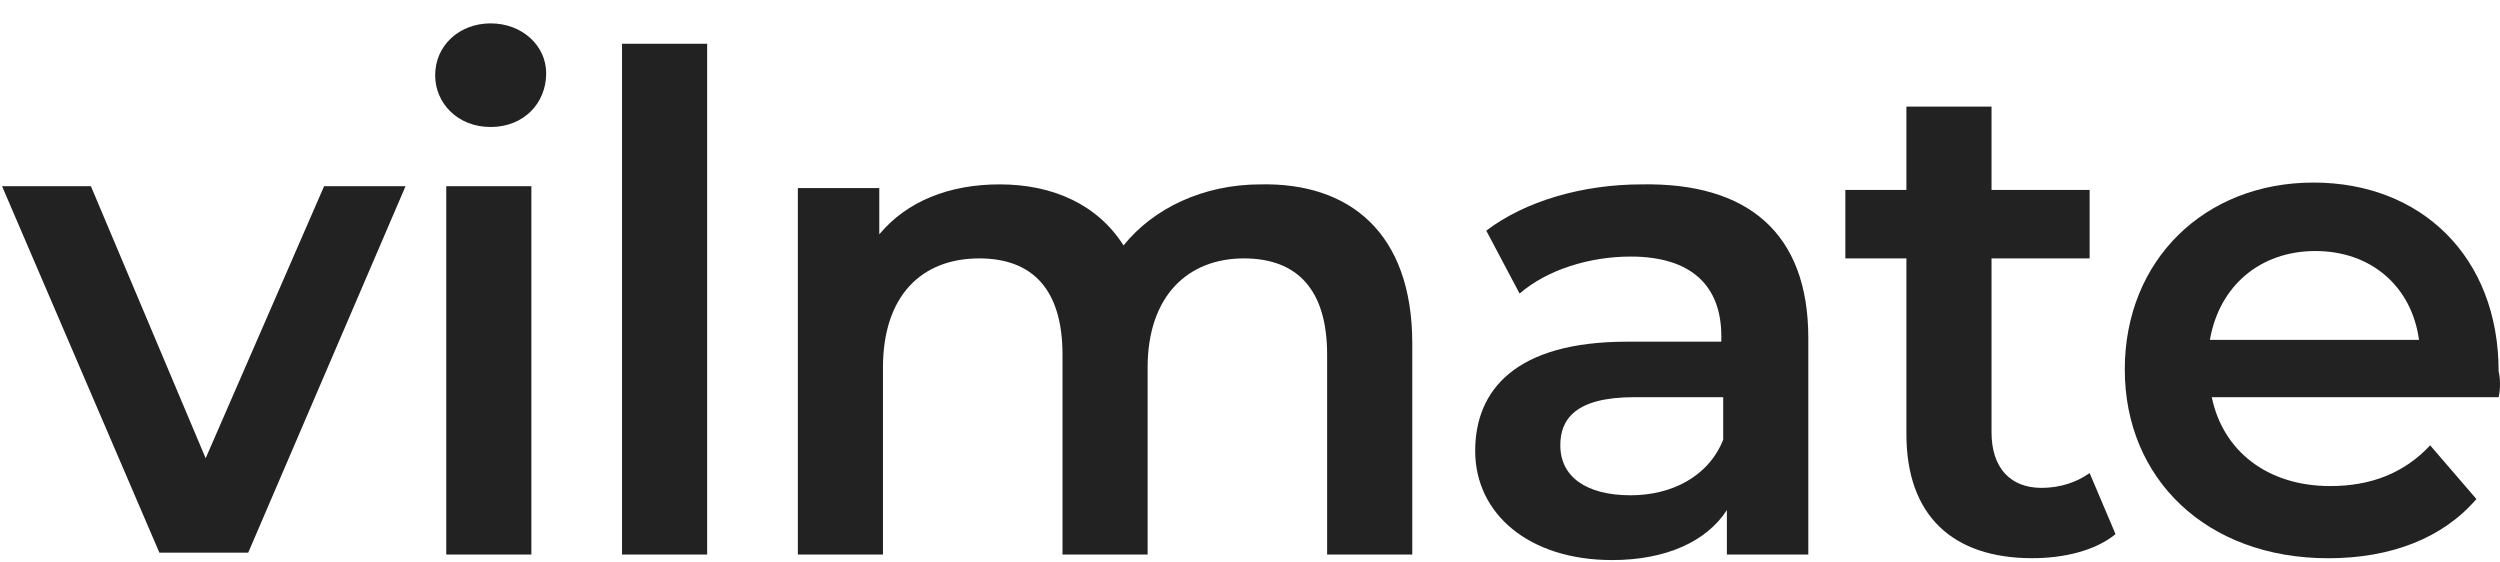 <svg width="80" height="18" viewBox="0 0 80 18" fill="none" xmlns="http://www.w3.org/2000/svg">
<path d="M12.977 5.959L7.943 17.685H5.1L0.066 5.959H2.909L6.581 14.664L10.371 5.959H12.977Z" fill="#222222"/>
<path d="M13.925 2.406C13.925 1.459 14.695 0.748 15.701 0.748C16.708 0.748 17.478 1.459 17.478 2.347C17.478 3.295 16.767 4.064 15.701 4.064C14.636 4.064 13.925 3.295 13.925 2.406ZM14.28 5.959H17.004V17.744H14.28V5.959Z" fill="#222222"/>
<path d="M19.905 1.4H22.629V17.745H19.905V1.4Z" fill="#222222"/>
<path d="M45.193 10.993V17.744H42.468V11.348C42.468 9.276 41.521 8.269 39.803 8.269C38.027 8.269 36.724 9.453 36.724 11.763V17.744H34V11.348C34 9.276 33.052 8.269 31.335 8.269C29.499 8.269 28.255 9.453 28.255 11.763V17.744H25.531V6.018H28.137V7.499C29.025 6.433 30.387 5.9 31.986 5.9C33.704 5.9 35.125 6.551 35.954 7.854C36.902 6.67 38.501 5.9 40.337 5.9C43.179 5.841 45.193 7.44 45.193 10.993Z" fill="#222222"/>
<path d="M57.866 10.815V17.744H55.26V16.323C54.609 17.33 53.306 17.922 51.588 17.922C48.923 17.922 47.206 16.441 47.206 14.428C47.206 12.473 48.509 10.934 52.062 10.934H55.082V10.756C55.082 9.157 54.135 8.21 52.181 8.21C50.878 8.21 49.516 8.624 48.627 9.394L47.561 7.381C48.805 6.433 50.641 5.9 52.536 5.9C55.911 5.841 57.866 7.44 57.866 10.815ZM55.142 14.072V12.71H52.299C50.404 12.71 49.93 13.421 49.93 14.25C49.93 15.257 50.759 15.849 52.181 15.849C53.483 15.849 54.668 15.257 55.142 14.072Z" fill="#222222"/>
<path d="M67.697 17.092C67.046 17.625 66.039 17.862 65.032 17.862C62.486 17.862 61.005 16.5 61.005 13.894V8.268H59.051V6.077H61.005V3.412H63.729V6.077H66.868V8.268H63.729V13.835C63.729 14.96 64.321 15.612 65.328 15.612C65.92 15.612 66.453 15.434 66.868 15.138L67.697 17.092Z" fill="#222222"/>
<path d="M79.956 12.711H70.777C71.132 14.429 72.553 15.554 74.567 15.554C75.87 15.554 76.936 15.139 77.765 14.251L79.245 15.969C78.179 17.212 76.521 17.864 74.507 17.864C70.599 17.864 67.993 15.317 67.993 11.823C67.993 8.329 70.54 5.842 74.034 5.842C77.469 5.842 79.956 8.211 79.956 11.882C80.015 12.119 80.015 12.475 79.956 12.711ZM70.717 10.876H77.409C77.172 9.158 75.87 8.033 74.093 8.033C72.316 8.033 71.013 9.158 70.717 10.876Z" fill="#222222"/>
</svg>

